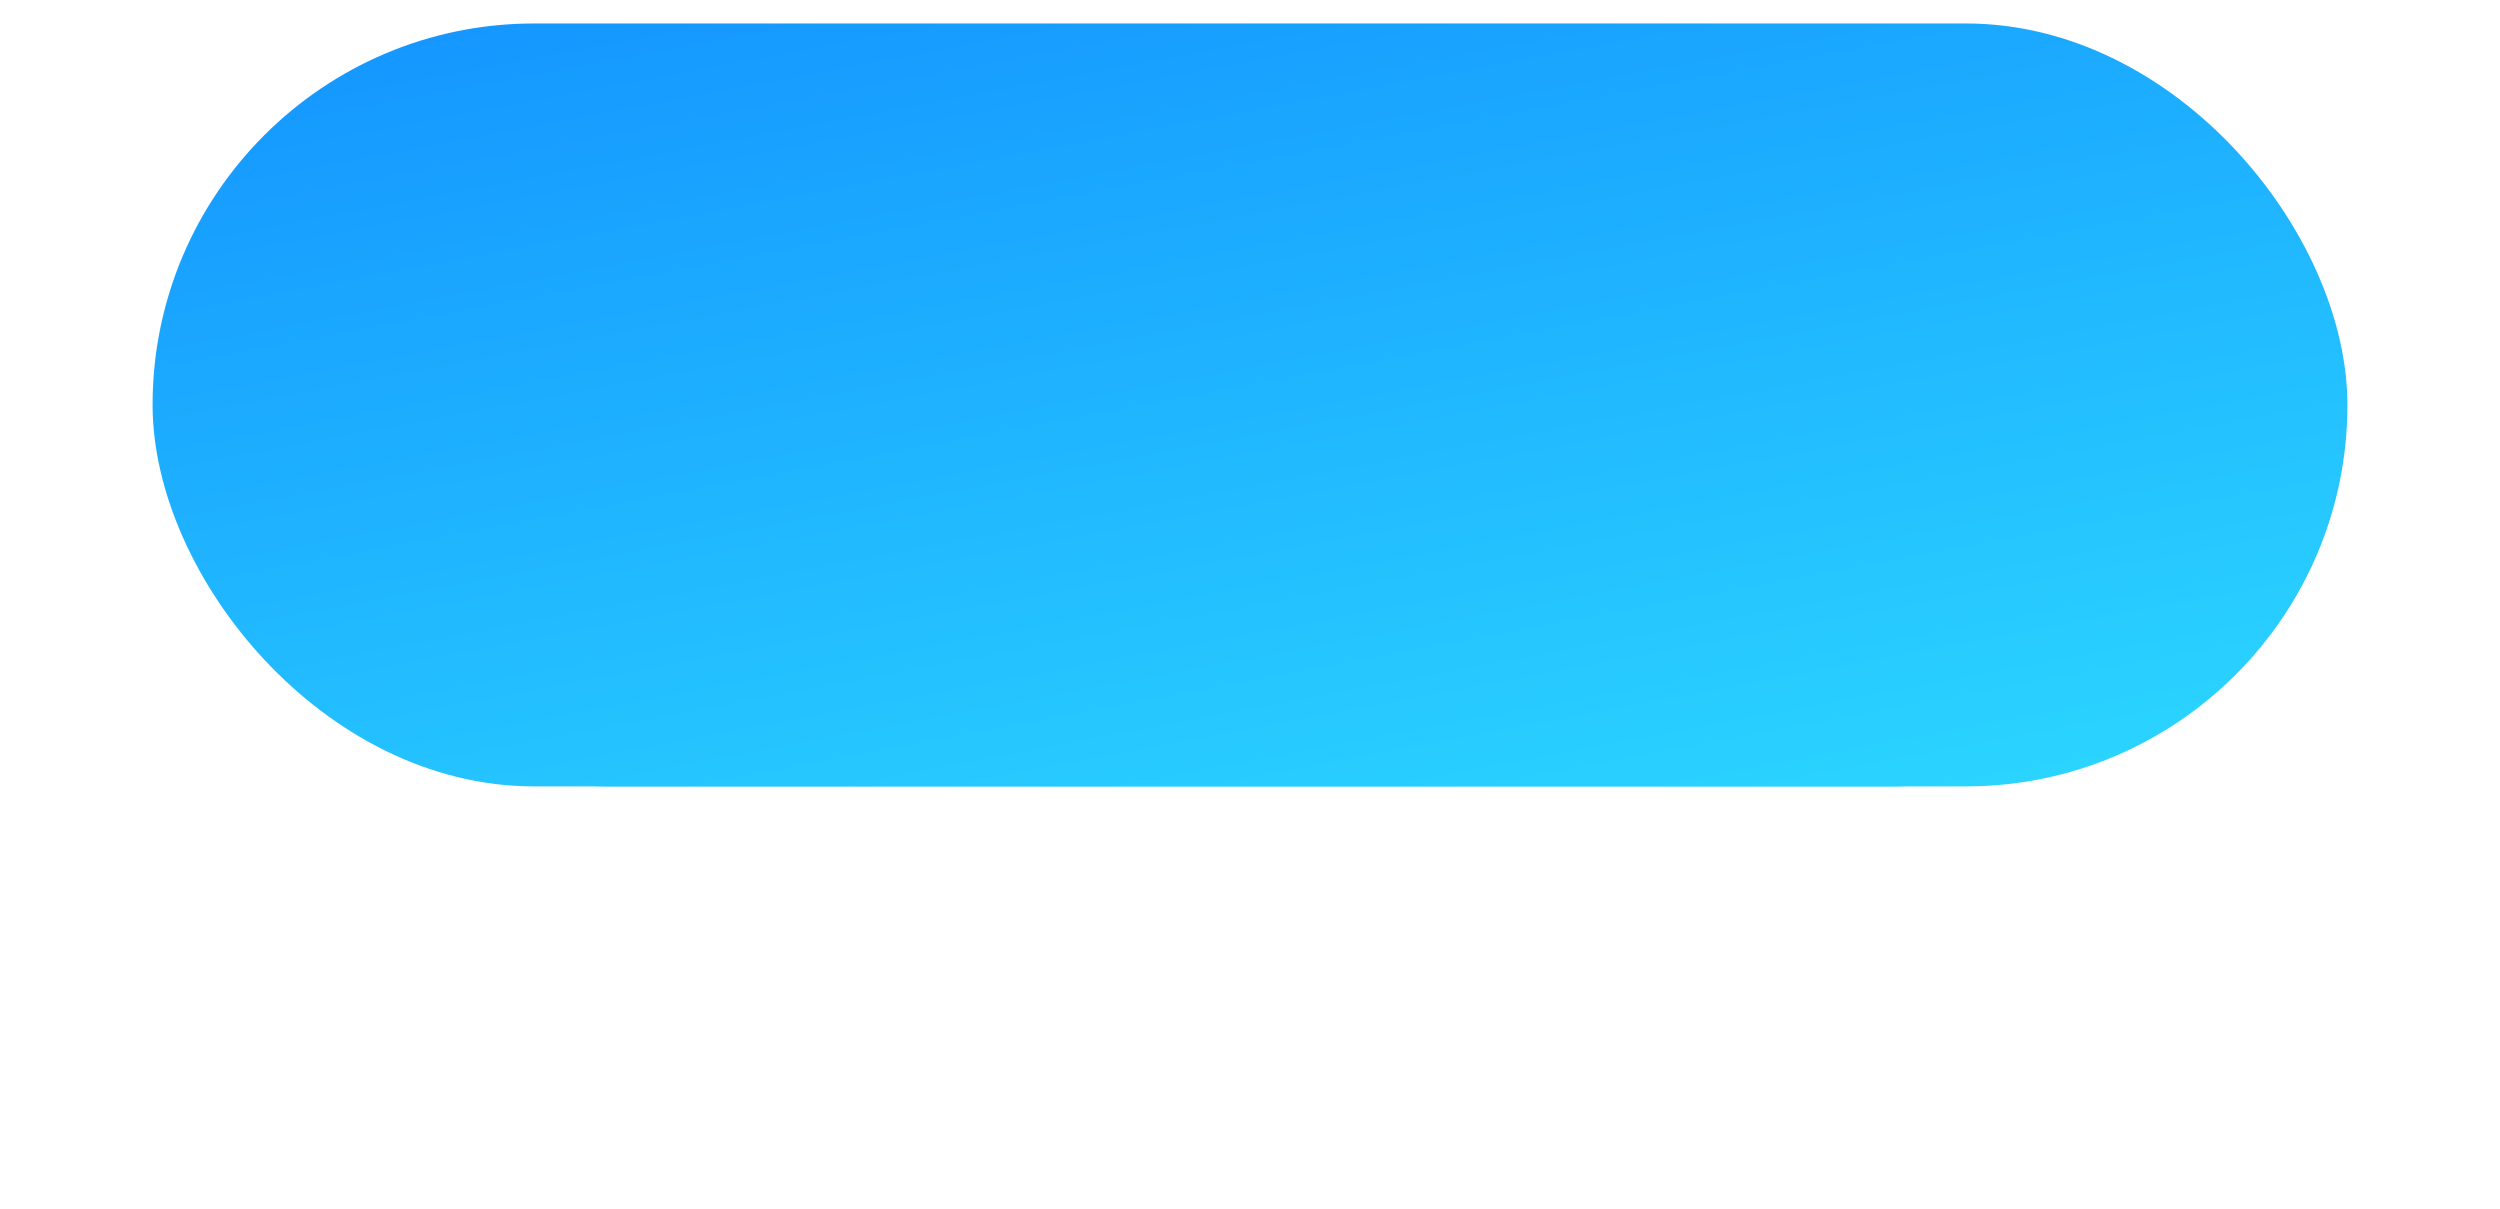<svg xmlns="http://www.w3.org/2000/svg" xmlns:xlink="http://www.w3.org/1999/xlink" width="213" height="103" viewBox="0 0 213 103">
  <defs>
    <linearGradient id="linear-gradient" x1="1" y1="1" x2="-0.122" y2="-1.085" gradientUnits="objectBoundingBox">
      <stop offset="0" stop-color="#2cd8ff"/>
      <stop offset="1" stop-color="#0160ff"/>
    </linearGradient>
  </defs>
  <g id="Group_132" data-name="Group 132" transform="translate(743 -1220)">
    <g id="Group_129" data-name="Group 129" transform="translate(-863 453)">
      <rect id="Rectangle_216" data-name="Rectangle 216" width="141" height="31" rx="15.5" transform="translate(156 803)" fill="url(#linear-gradient)"/>
      <g id="Group_131" data-name="Group 131" transform="translate(0 5)">
        <rect id="Rectangle_214" data-name="Rectangle 214" width="187" height="65" rx="32.5" transform="translate(133 764)" fill="url(#linear-gradient)"/>
      </g>
    </g>
  </g>
</svg>
